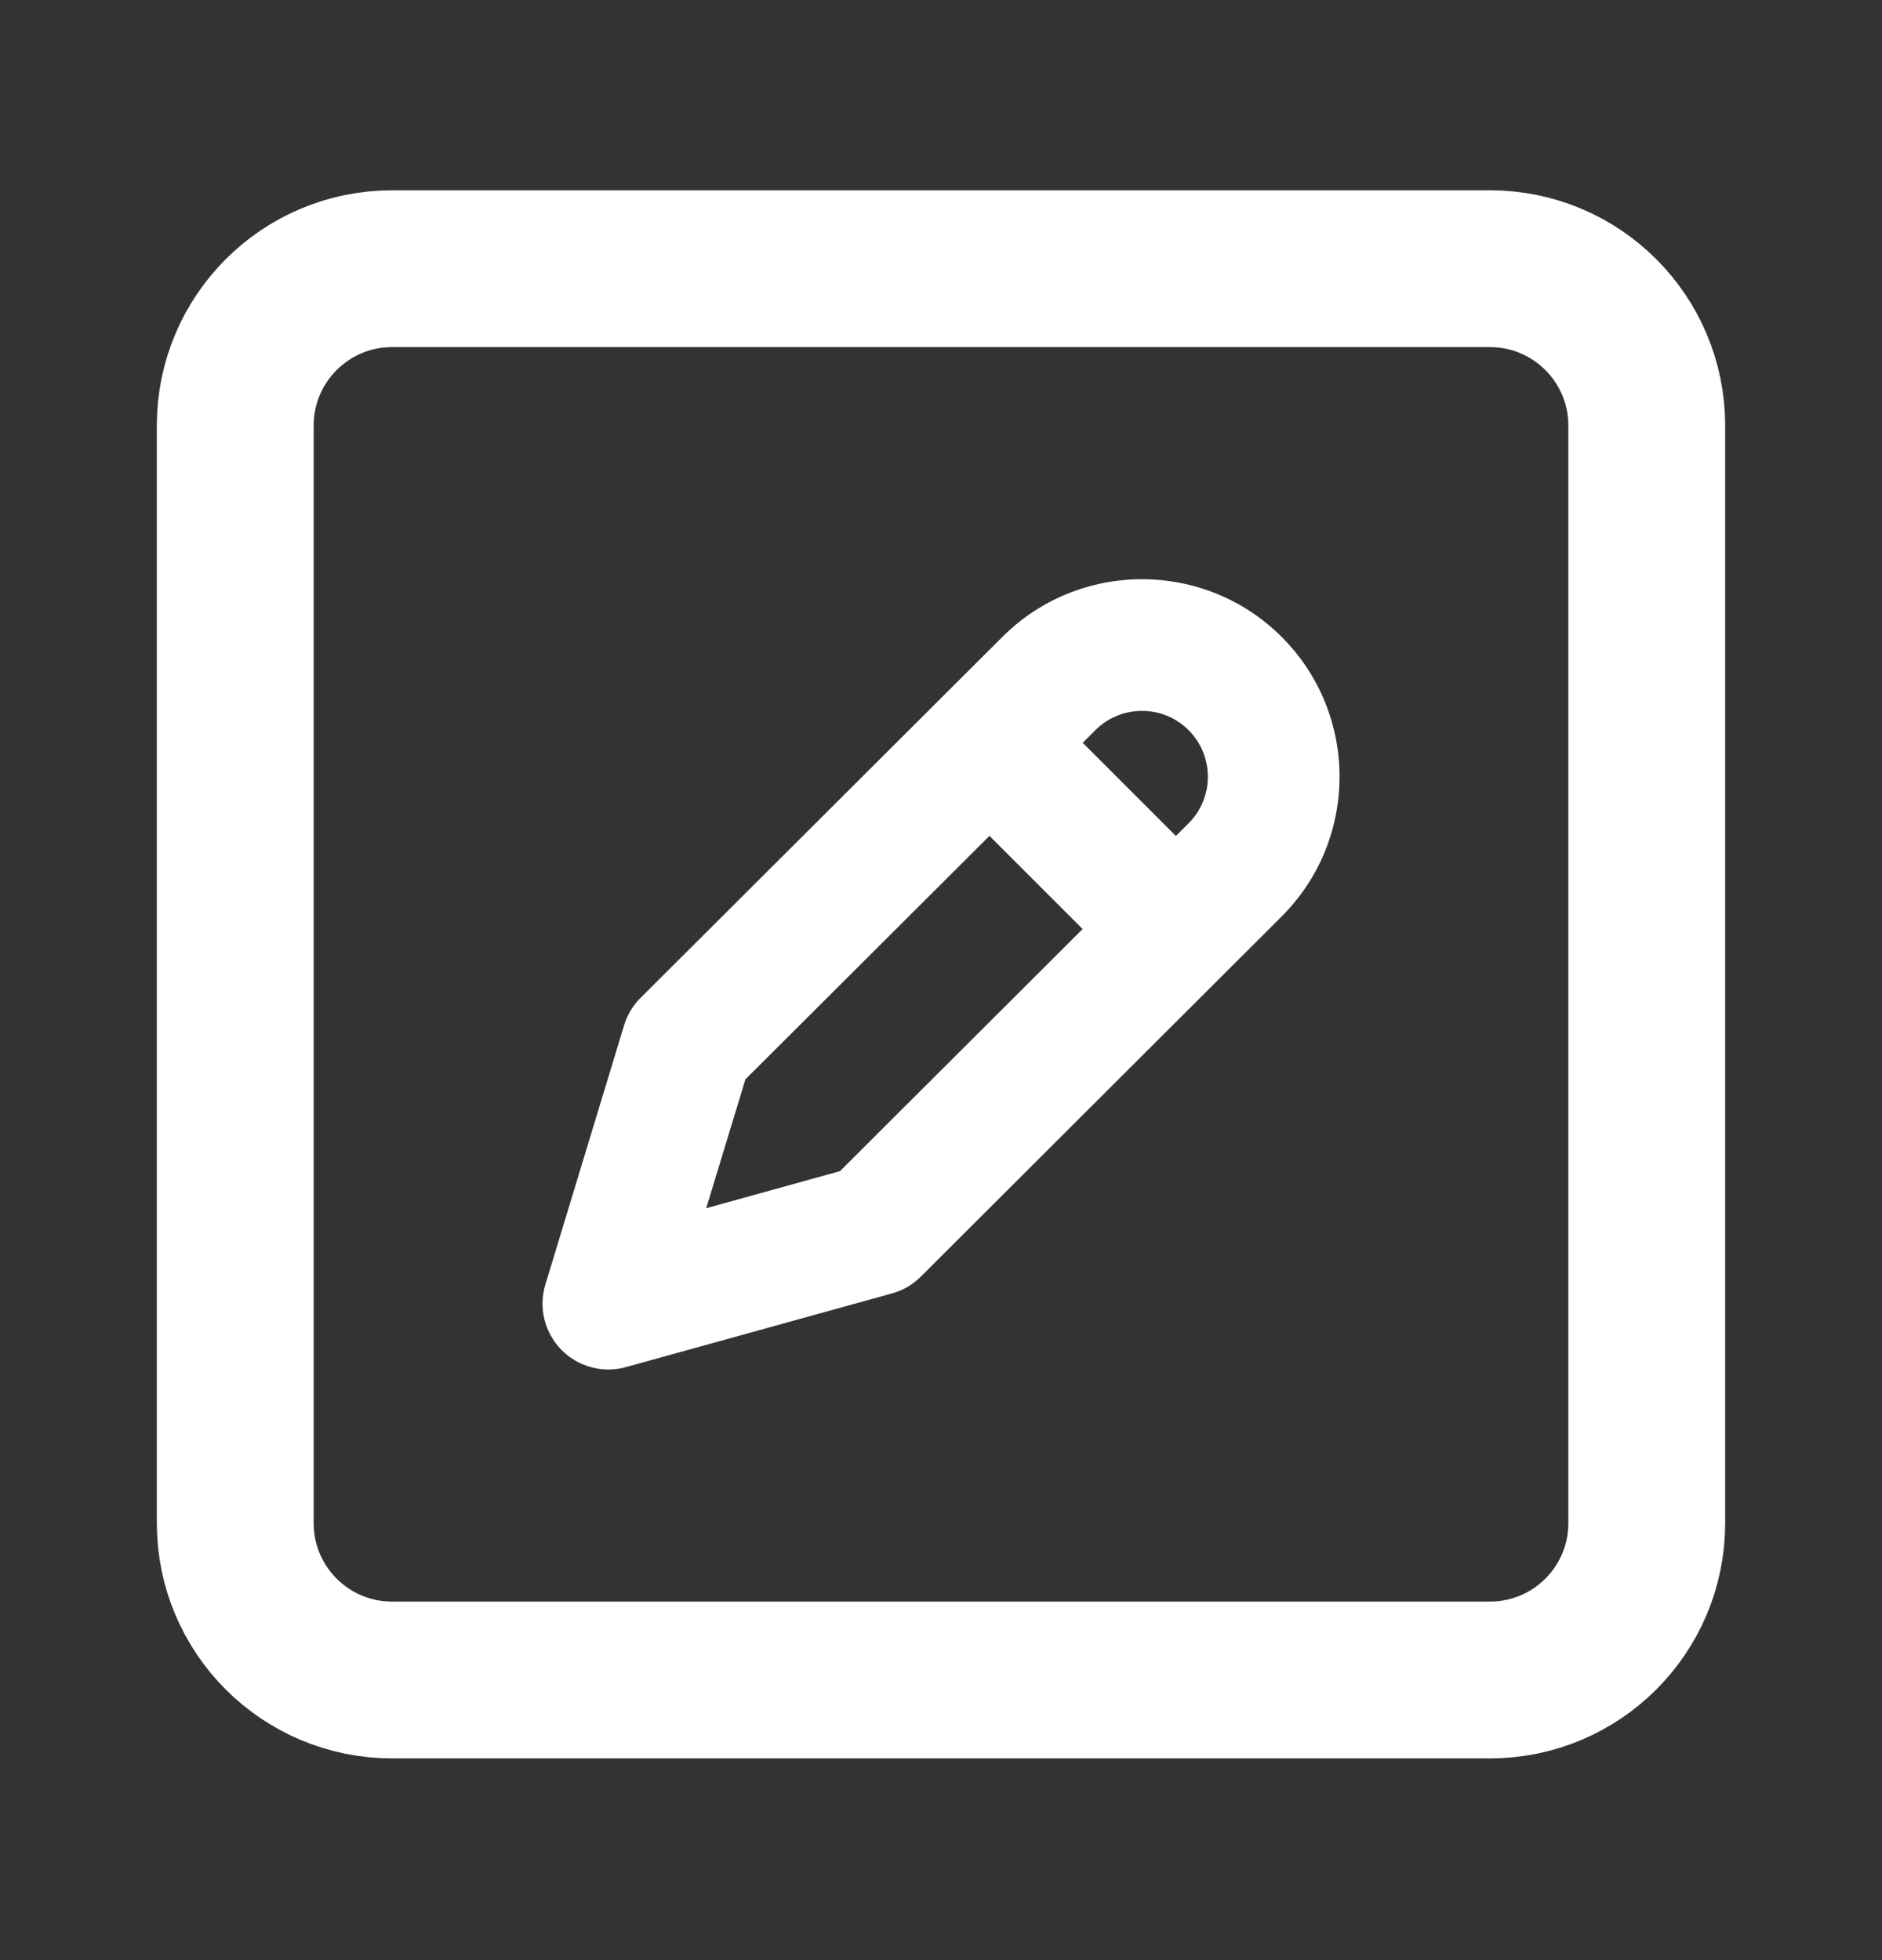 <svg width="24" height="25" viewBox="0 0 24 25" fill="none" xmlns="http://www.w3.org/2000/svg">
<rect x="0" y="0" width="24" height="25" fill="#333333" stroke="none"/>
<path d="M19 3.427H5C3.895 3.427 3 4.323 3 5.427V19.427C3 20.532 3.895 21.427 5 21.427H19C20.105 21.427 21 20.532 21 19.427V5.427C21 4.323 20.105 3.427 19 3.427Z" stroke="white" stroke-width="2" stroke-linecap="round" stroke-linejoin="round"/>
<path d="M16.345 8.124C15.363 7.142 13.764 7.142 12.782 8.124L8.17 12.726C8.072 12.823 7.999 12.944 7.959 13.076L6.955 16.383C6.866 16.676 6.943 16.994 7.157 17.214C7.318 17.378 7.535 17.467 7.759 17.467C7.833 17.467 7.909 17.457 7.983 17.436L11.374 16.497C11.513 16.459 11.64 16.385 11.743 16.282L16.345 11.688C17.328 10.706 17.328 9.107 16.345 8.124ZM10.712 14.937L9.006 15.41L9.506 13.766L12.618 10.661L13.806 11.849L10.712 14.937ZM15.158 10.5L14.995 10.662L14.401 10.068L13.807 9.474L13.969 9.312C14.297 8.985 14.83 8.985 15.157 9.312C15.485 9.64 15.485 10.173 15.158 10.5Z" fill="white"/>
</svg>
